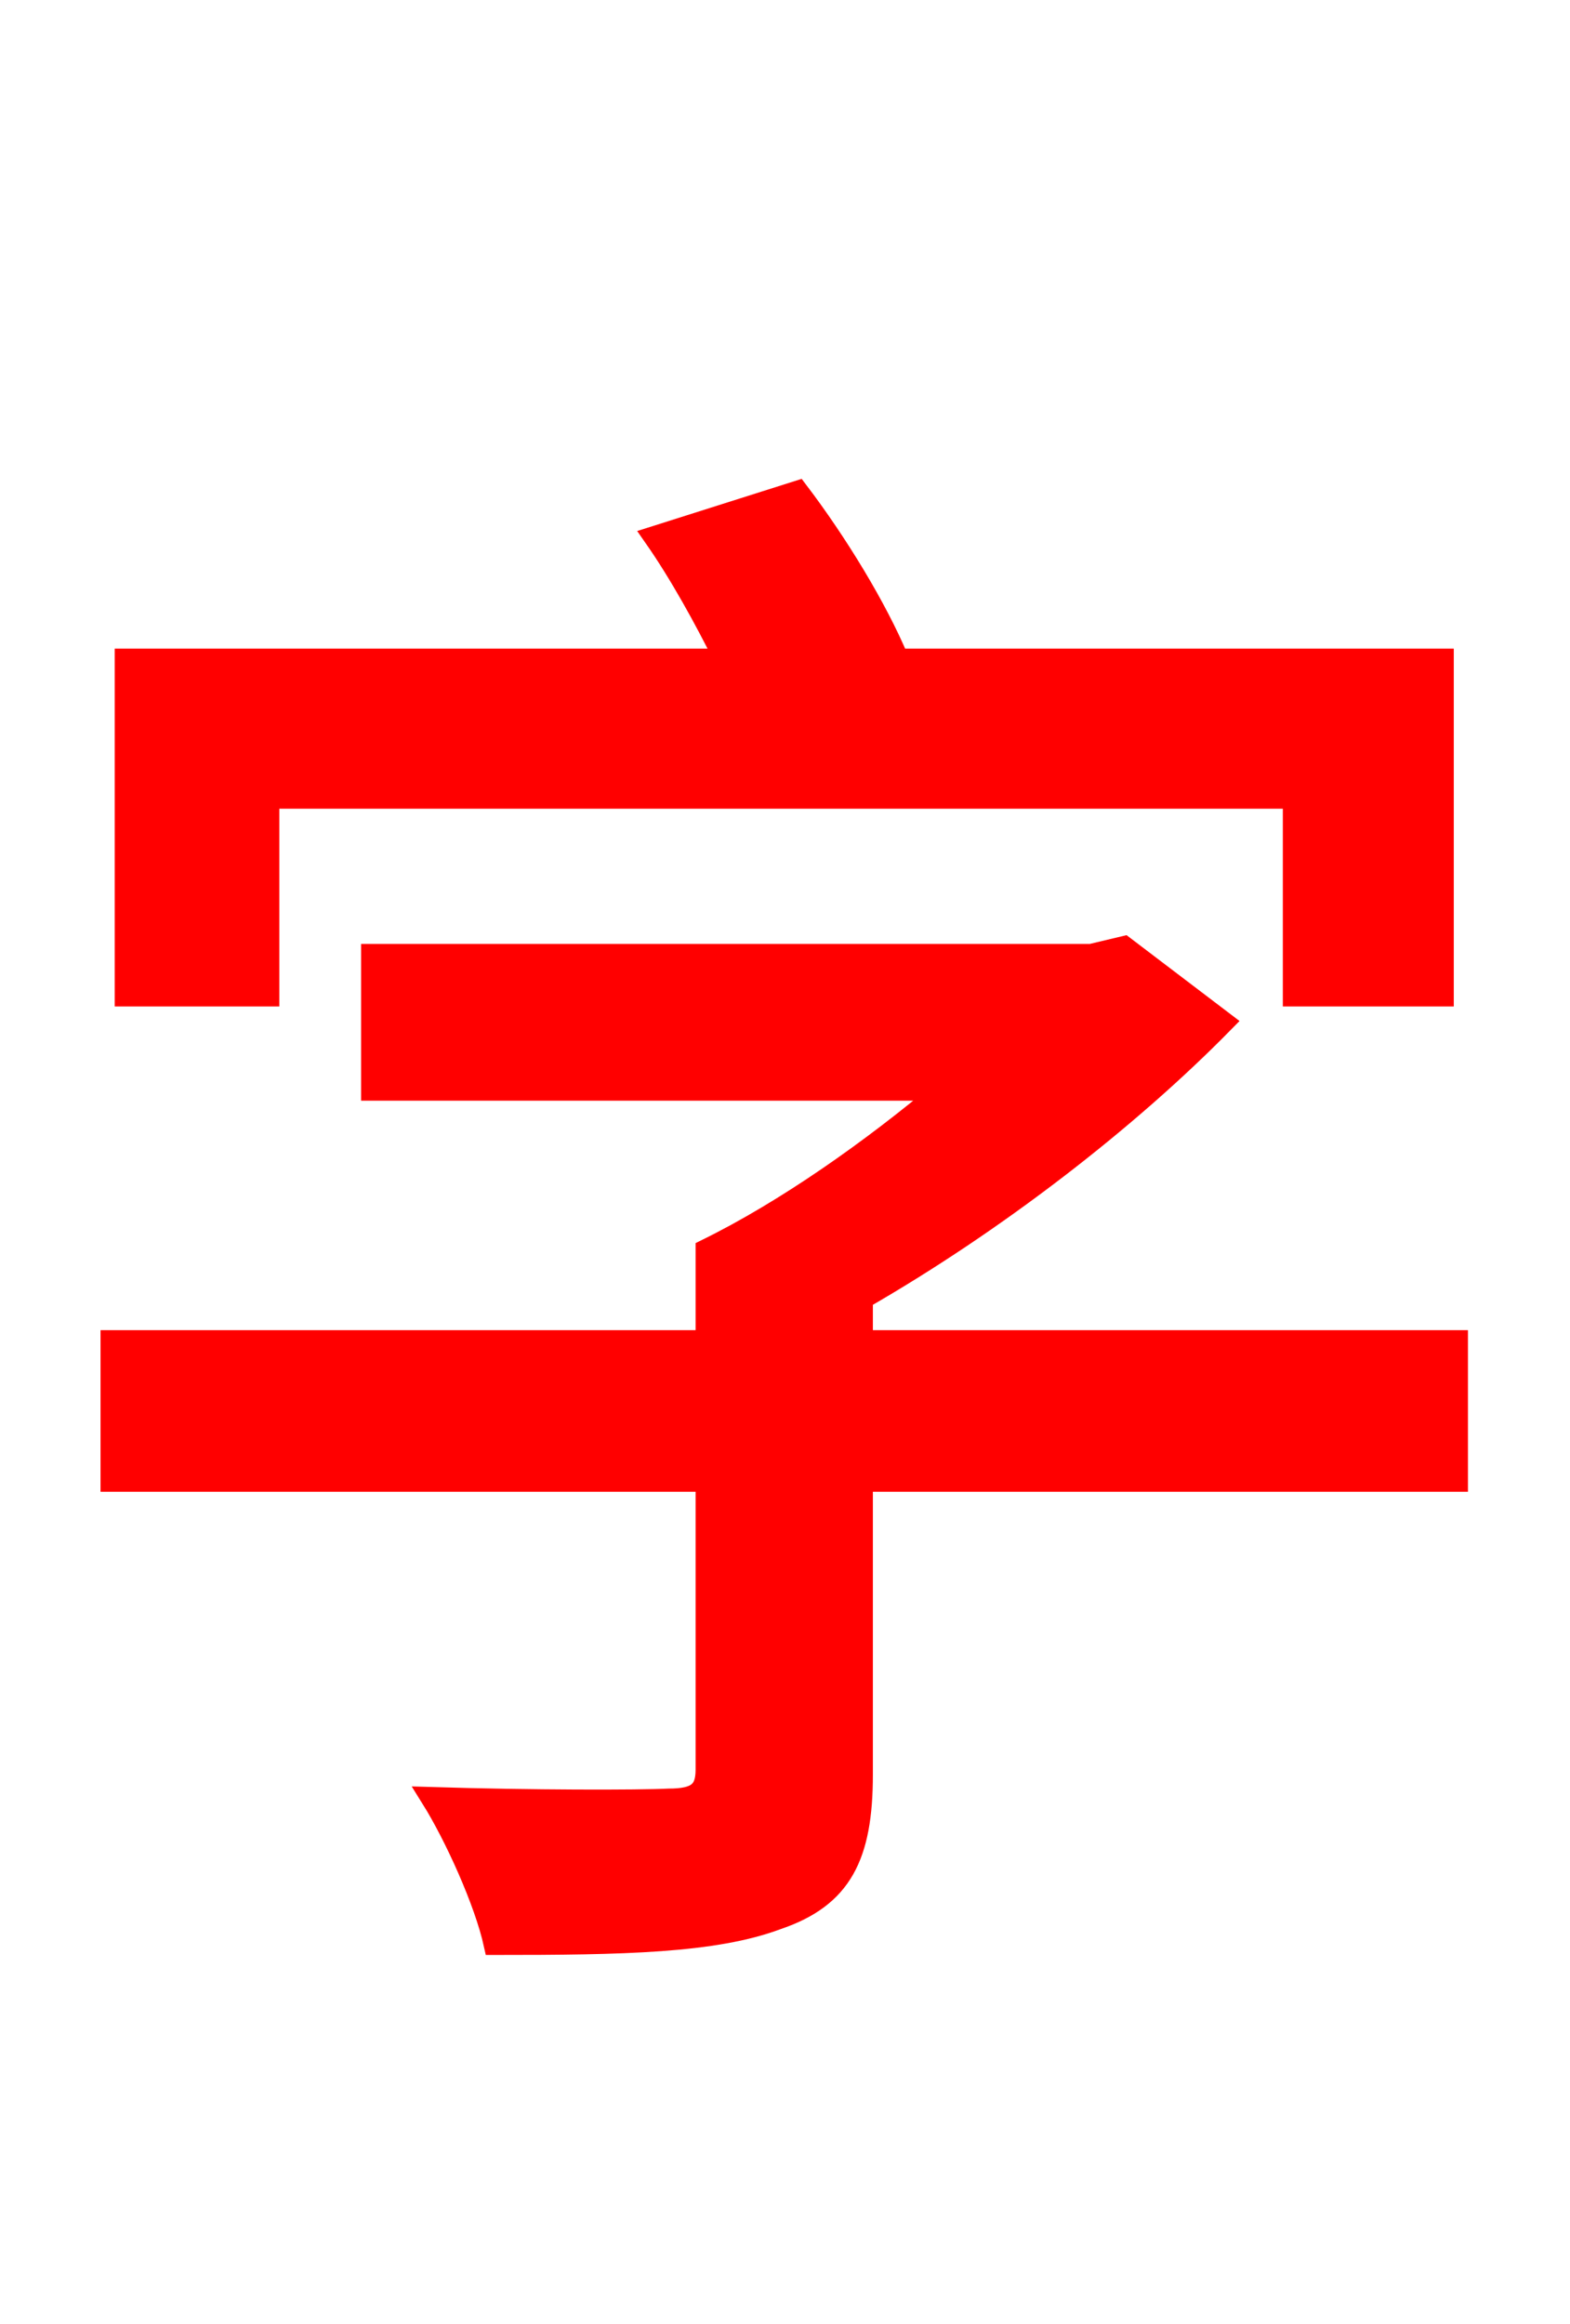 <svg xmlns="http://www.w3.org/2000/svg" xmlns:xlink="http://www.w3.org/1999/xlink" width="72" height="106.56"><path fill="red" stroke="red" d="M12.31 36.58L59.33 36.58L59.33 45.65L66.17 45.65L66.17 30.24L41.18 30.24C40.18 27.86 38.38 24.91 36.58 22.54L30.02 24.62C31.18 26.28 32.33 28.37 33.26 30.24L5.76 30.24L5.76 45.65L12.31 45.65ZM66.82 61.49L39.53 61.49L39.53 59.54C45.65 56.02 51.70 51.34 56.09 46.87L51.55 43.42L50.04 43.78L17.06 43.78L17.06 49.97L43.27 49.97C40.03 52.70 36.07 55.51 32.40 57.31L32.40 61.49L5.11 61.49L5.11 67.90L32.40 67.90L32.40 81.14C32.40 82.15 31.97 82.51 30.67 82.51C29.30 82.58 24.34 82.58 19.80 82.44C20.88 84.17 22.25 87.19 22.68 89.14C28.58 89.14 32.76 89.06 35.64 87.98C38.59 86.98 39.53 85.10 39.53 81.36L39.53 67.90L66.82 67.90Z"/></svg>

